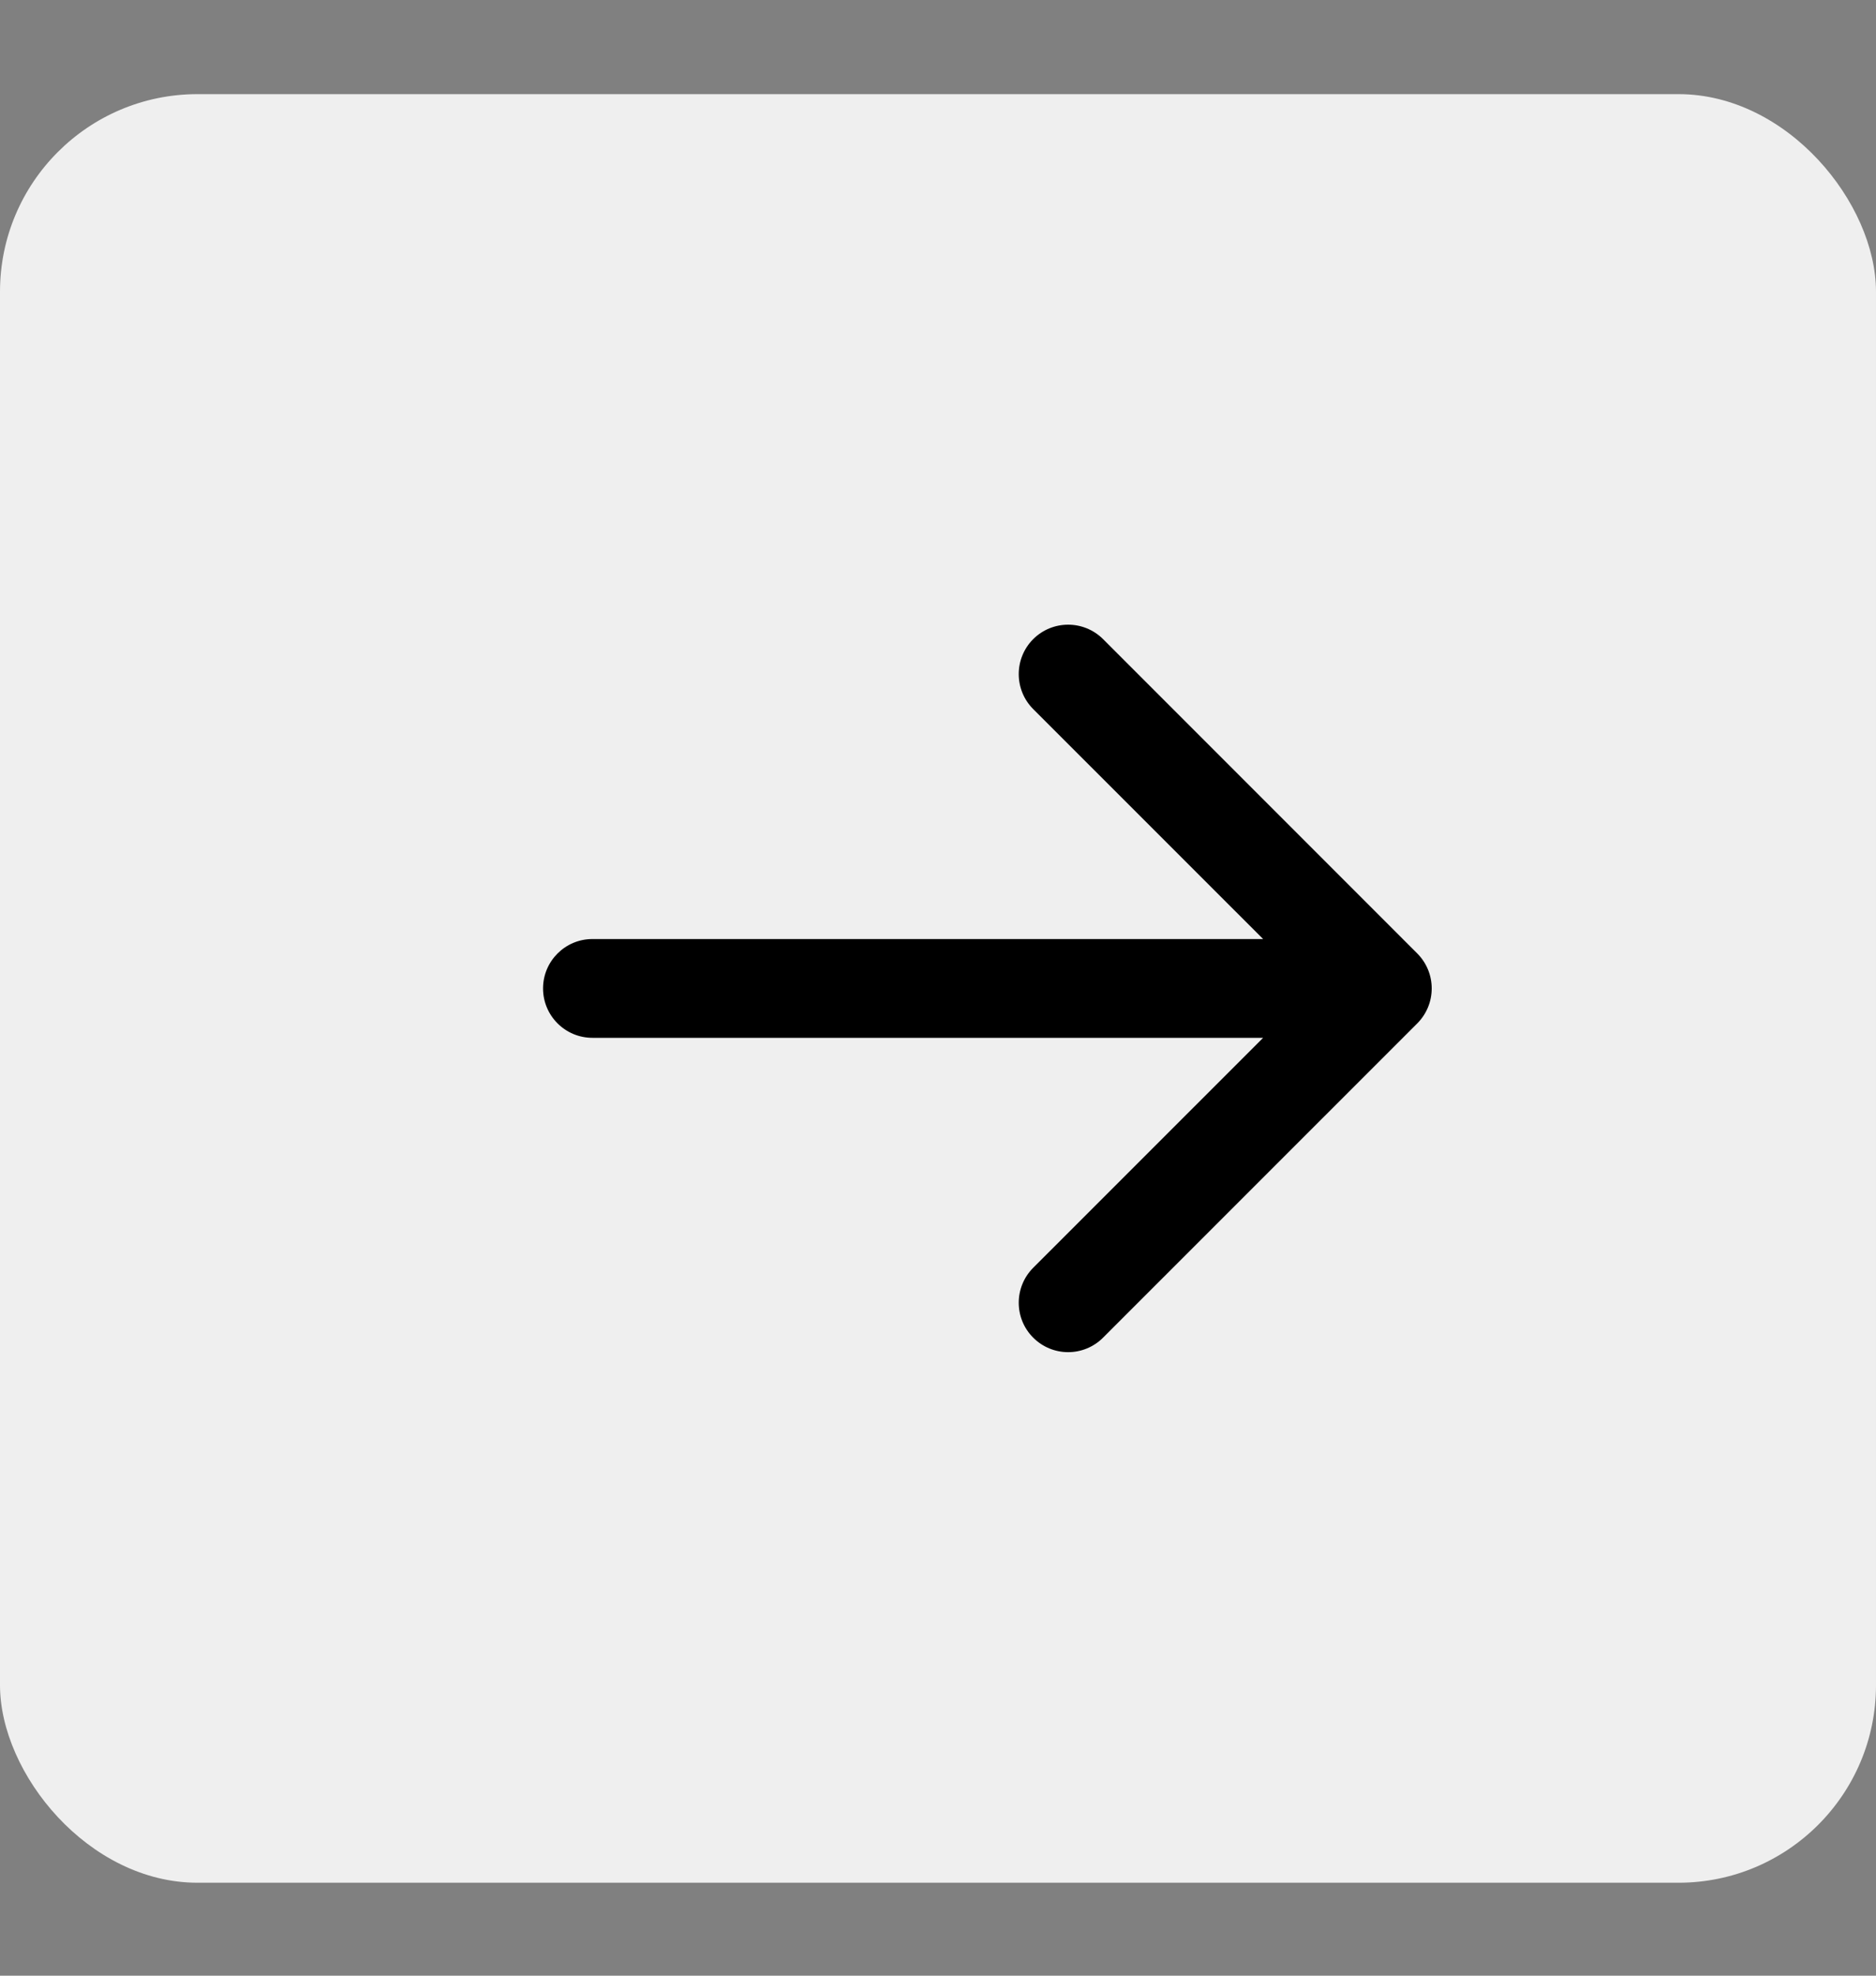 <svg width="19" height="20" viewBox="0 0 19 20" fill="none" xmlns="http://www.w3.org/2000/svg">
<rect x="0" y="0" width="19" height="20" fill="#808080" stroke="none"/>
<rect y="0.953" width="19" height="18.106" rx="2" fill="#EFEFEF"/>
<path d="M6 9.506C5.724 9.506 5.5 9.73 5.5 10.006C5.5 10.282 5.724 10.506 6 10.506V9.506ZM14.354 10.36C14.549 10.164 14.549 9.848 14.354 9.652L11.172 6.47C10.976 6.275 10.66 6.275 10.464 6.47C10.269 6.666 10.269 6.982 10.464 7.178L13.293 10.006L10.464 12.834C10.269 13.03 10.269 13.346 10.464 13.541C10.66 13.737 10.976 13.737 11.172 13.541L14.354 10.36ZM6 10.506H14V9.506H6V10.506Z" fill="black"/>
</svg>
